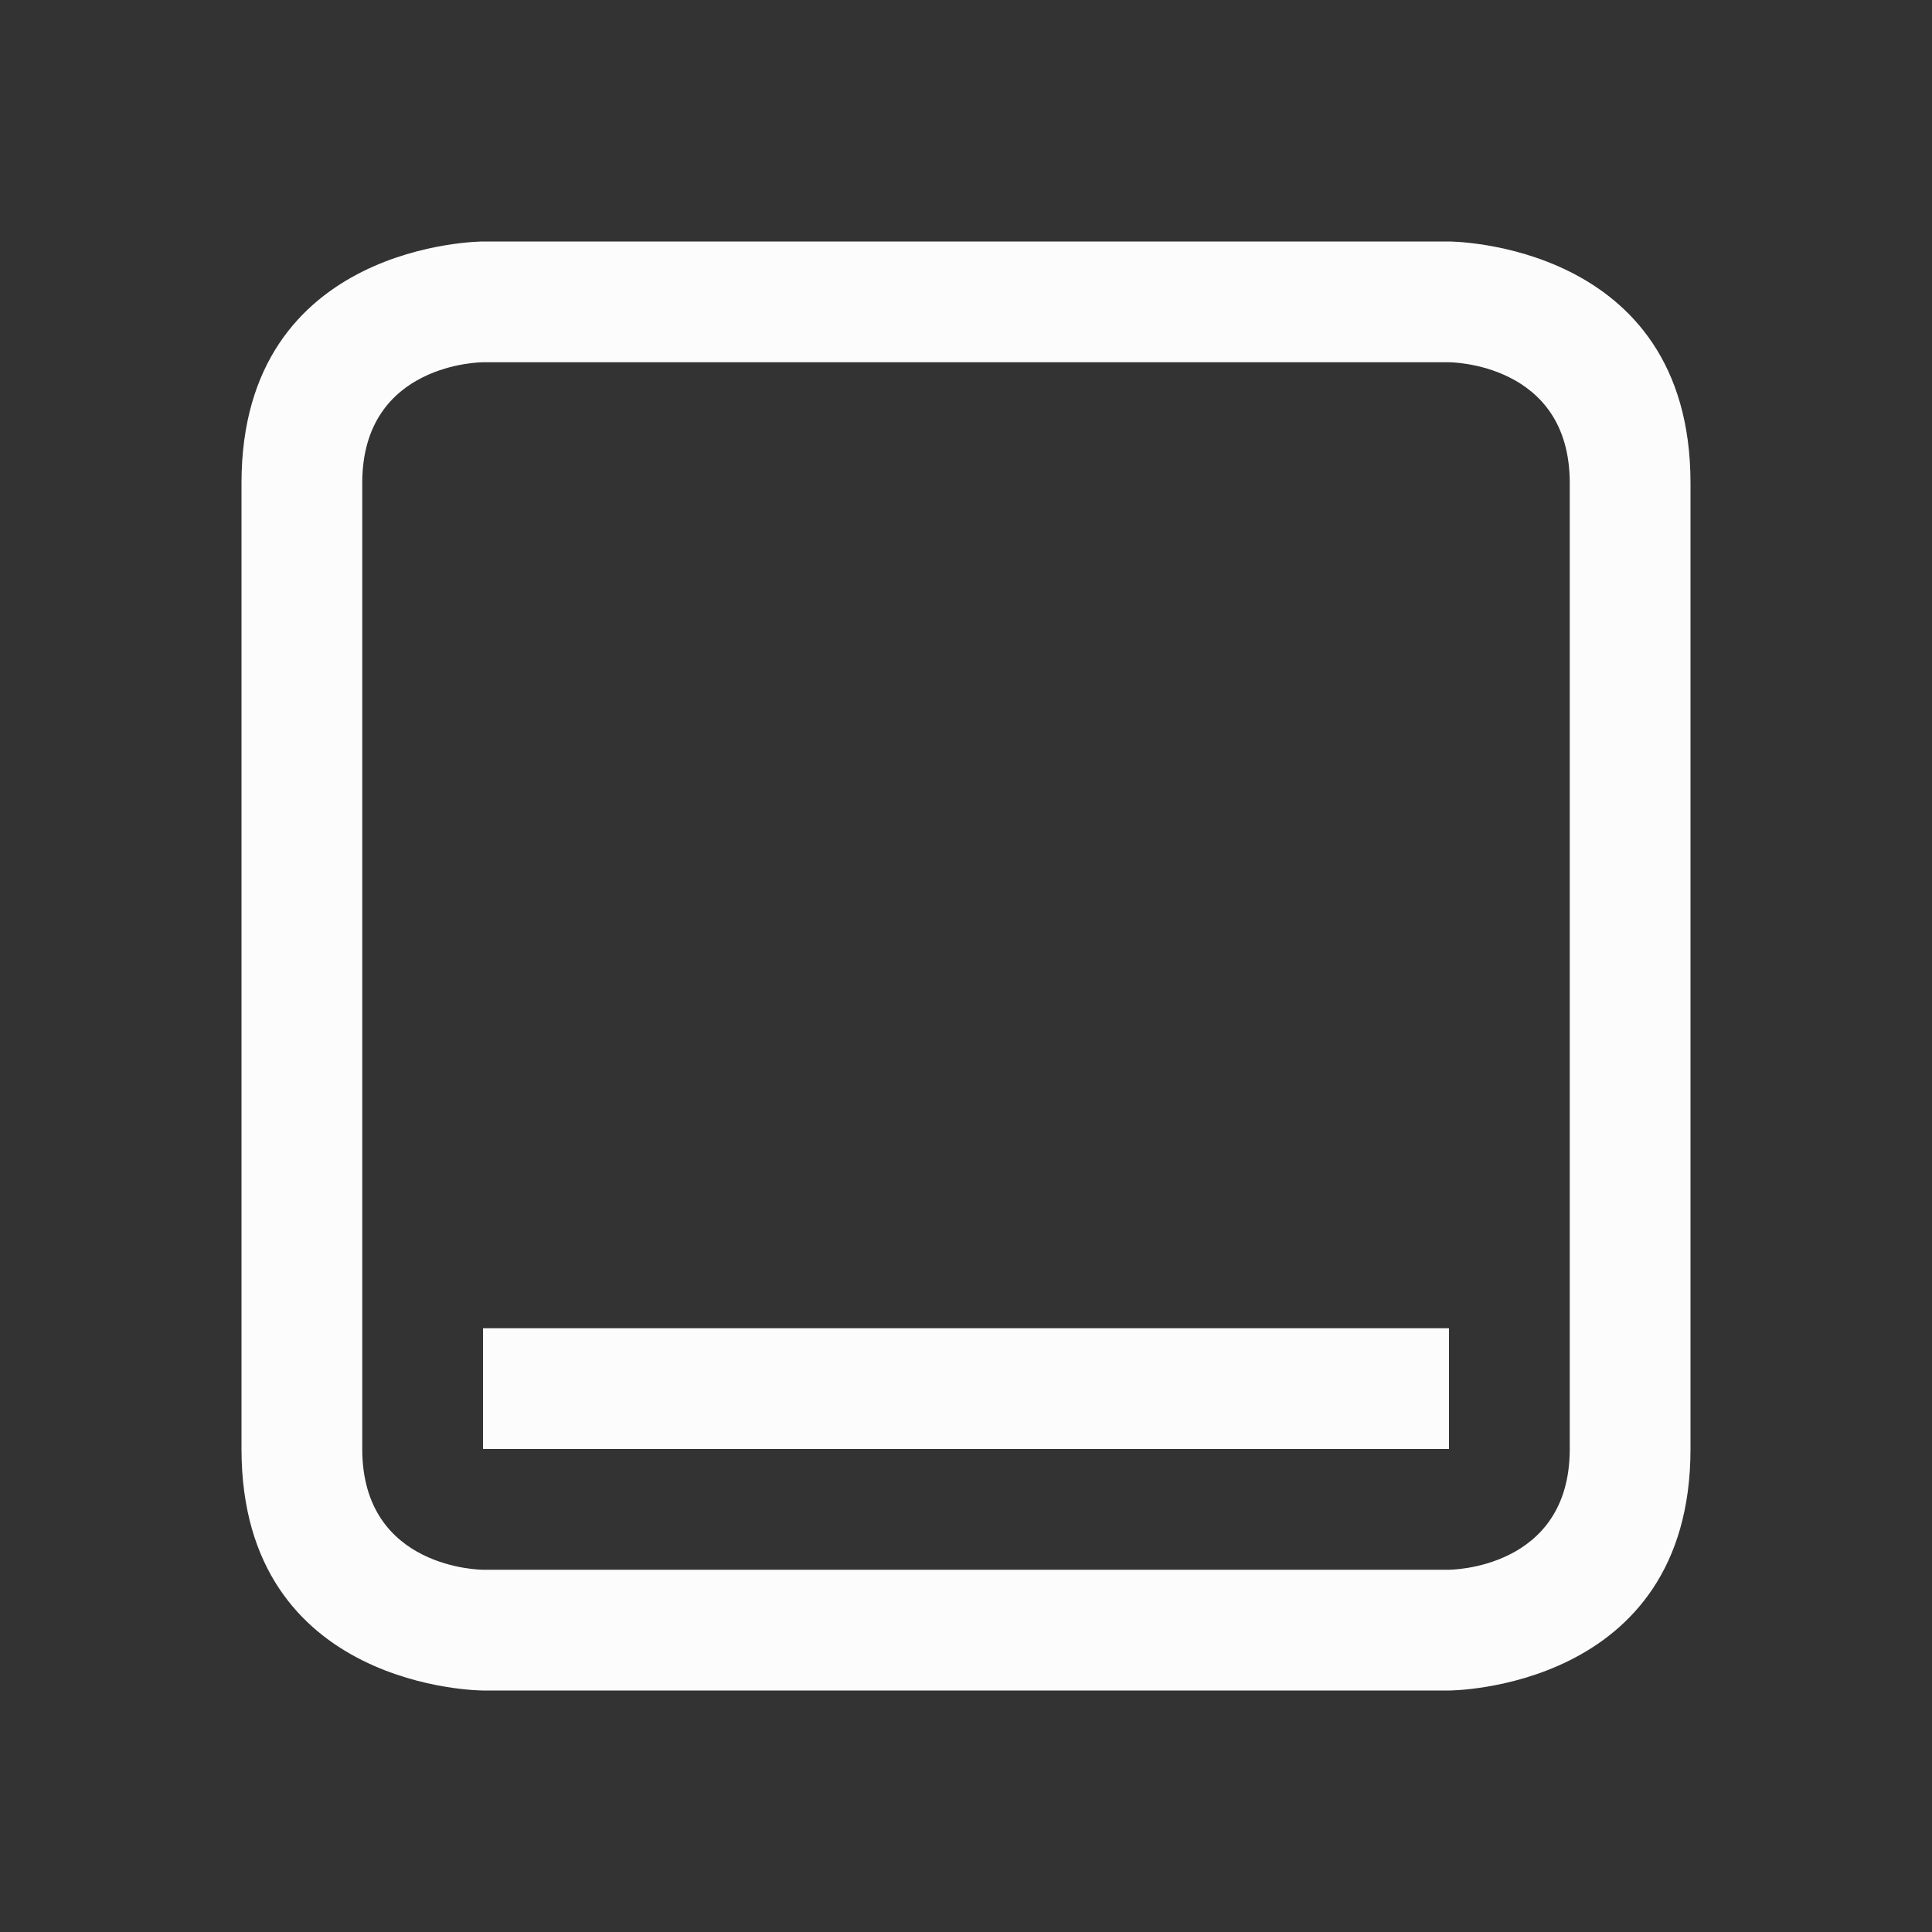 <svg xmlns="http://www.w3.org/2000/svg" viewBox="0 0 16 16">
  <rect x="0" y="0" width="16" height="16" fill="#333333" stroke="none"/>
  <defs id="defs3051">
    <style type="text/css" id="current-color-scheme"> .ColorScheme-Text { color:#fcfcfc; } </style>
  </defs>
 <path style="fill:currentColor;fill-opacity:1;stroke:none" 
       d="m 2,4 c 0,2 0,6 0,8 0,2 2,2 2,2 h 8 c 0,0 2,0 2,-2 0,-2 0,-6 0,-8 C 14,2 12,2 12,2 H 4 C 4,2 2,2 2,4 Z M 3,4 C 3,3 4,3 4,3 h 8 c 0,0 1,0 1,1 0,1 0,7 0,8 0,1 -1,1 -1,1 H 4 C 4,13 3,13 3,12 3,11 3,5 3,4 Z m 1,7 v 1 h 8 v -1 z"
     class="ColorScheme-Text"
     />
</svg>
